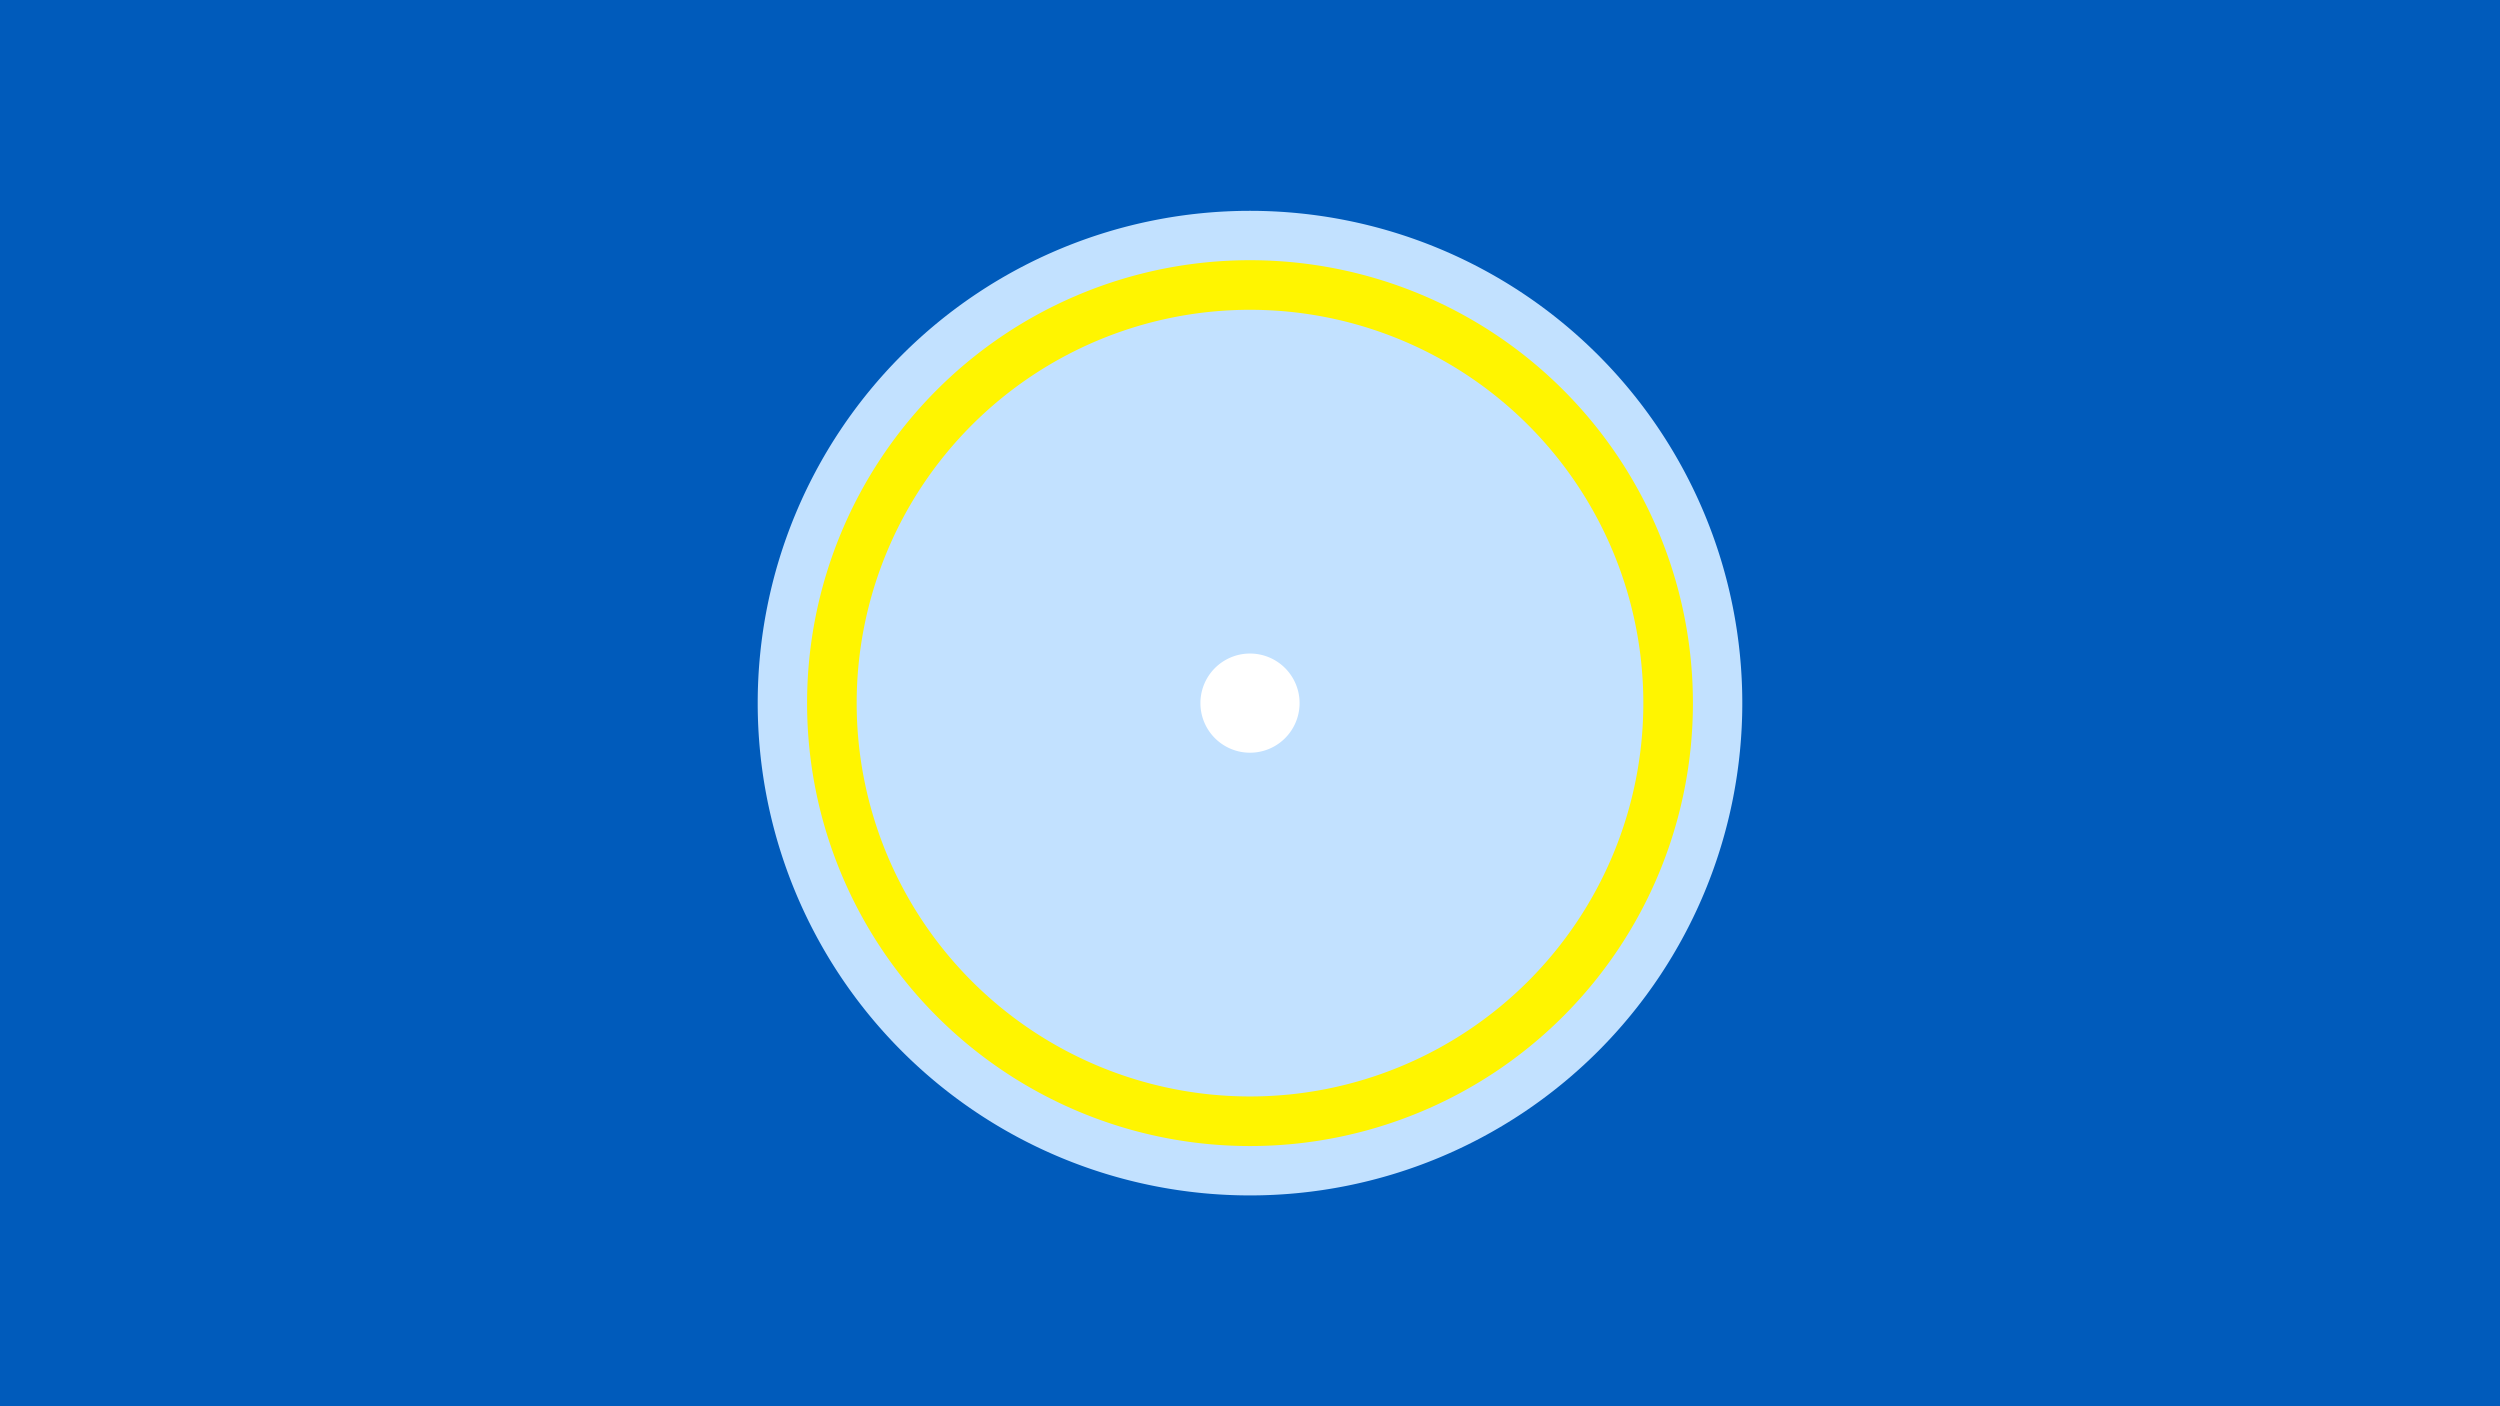 <svg width="1200" height="675" viewBox="-500 -500 1200 675" xmlns="http://www.w3.org/2000/svg"><title>19813-10467678262</title><path d="M-500-500h1200v675h-1200z" fill="#005bbb"/><path d="M336.3-162.5a236.3 236.3 0 1 1-472.6 0 236.3 236.3 0 1 1 472.6 0z" fill="#c2e1ff"/><path d="M312.6-162.5a212.6 212.6 0 1 1-425.2 0 212.6 212.6 0 1 1 425.2 0z m-401.4 0a188.8 188.8 0 1 0 377.6 0 188.8 188.8 0 1 0-377.6 0z" fill="#fff500"/><path d="M123.8-162.5a23.8 23.8 0 1 1-47.6 0 23.8 23.8 0 1 1 47.6 0z" fill="#fff"/></svg>